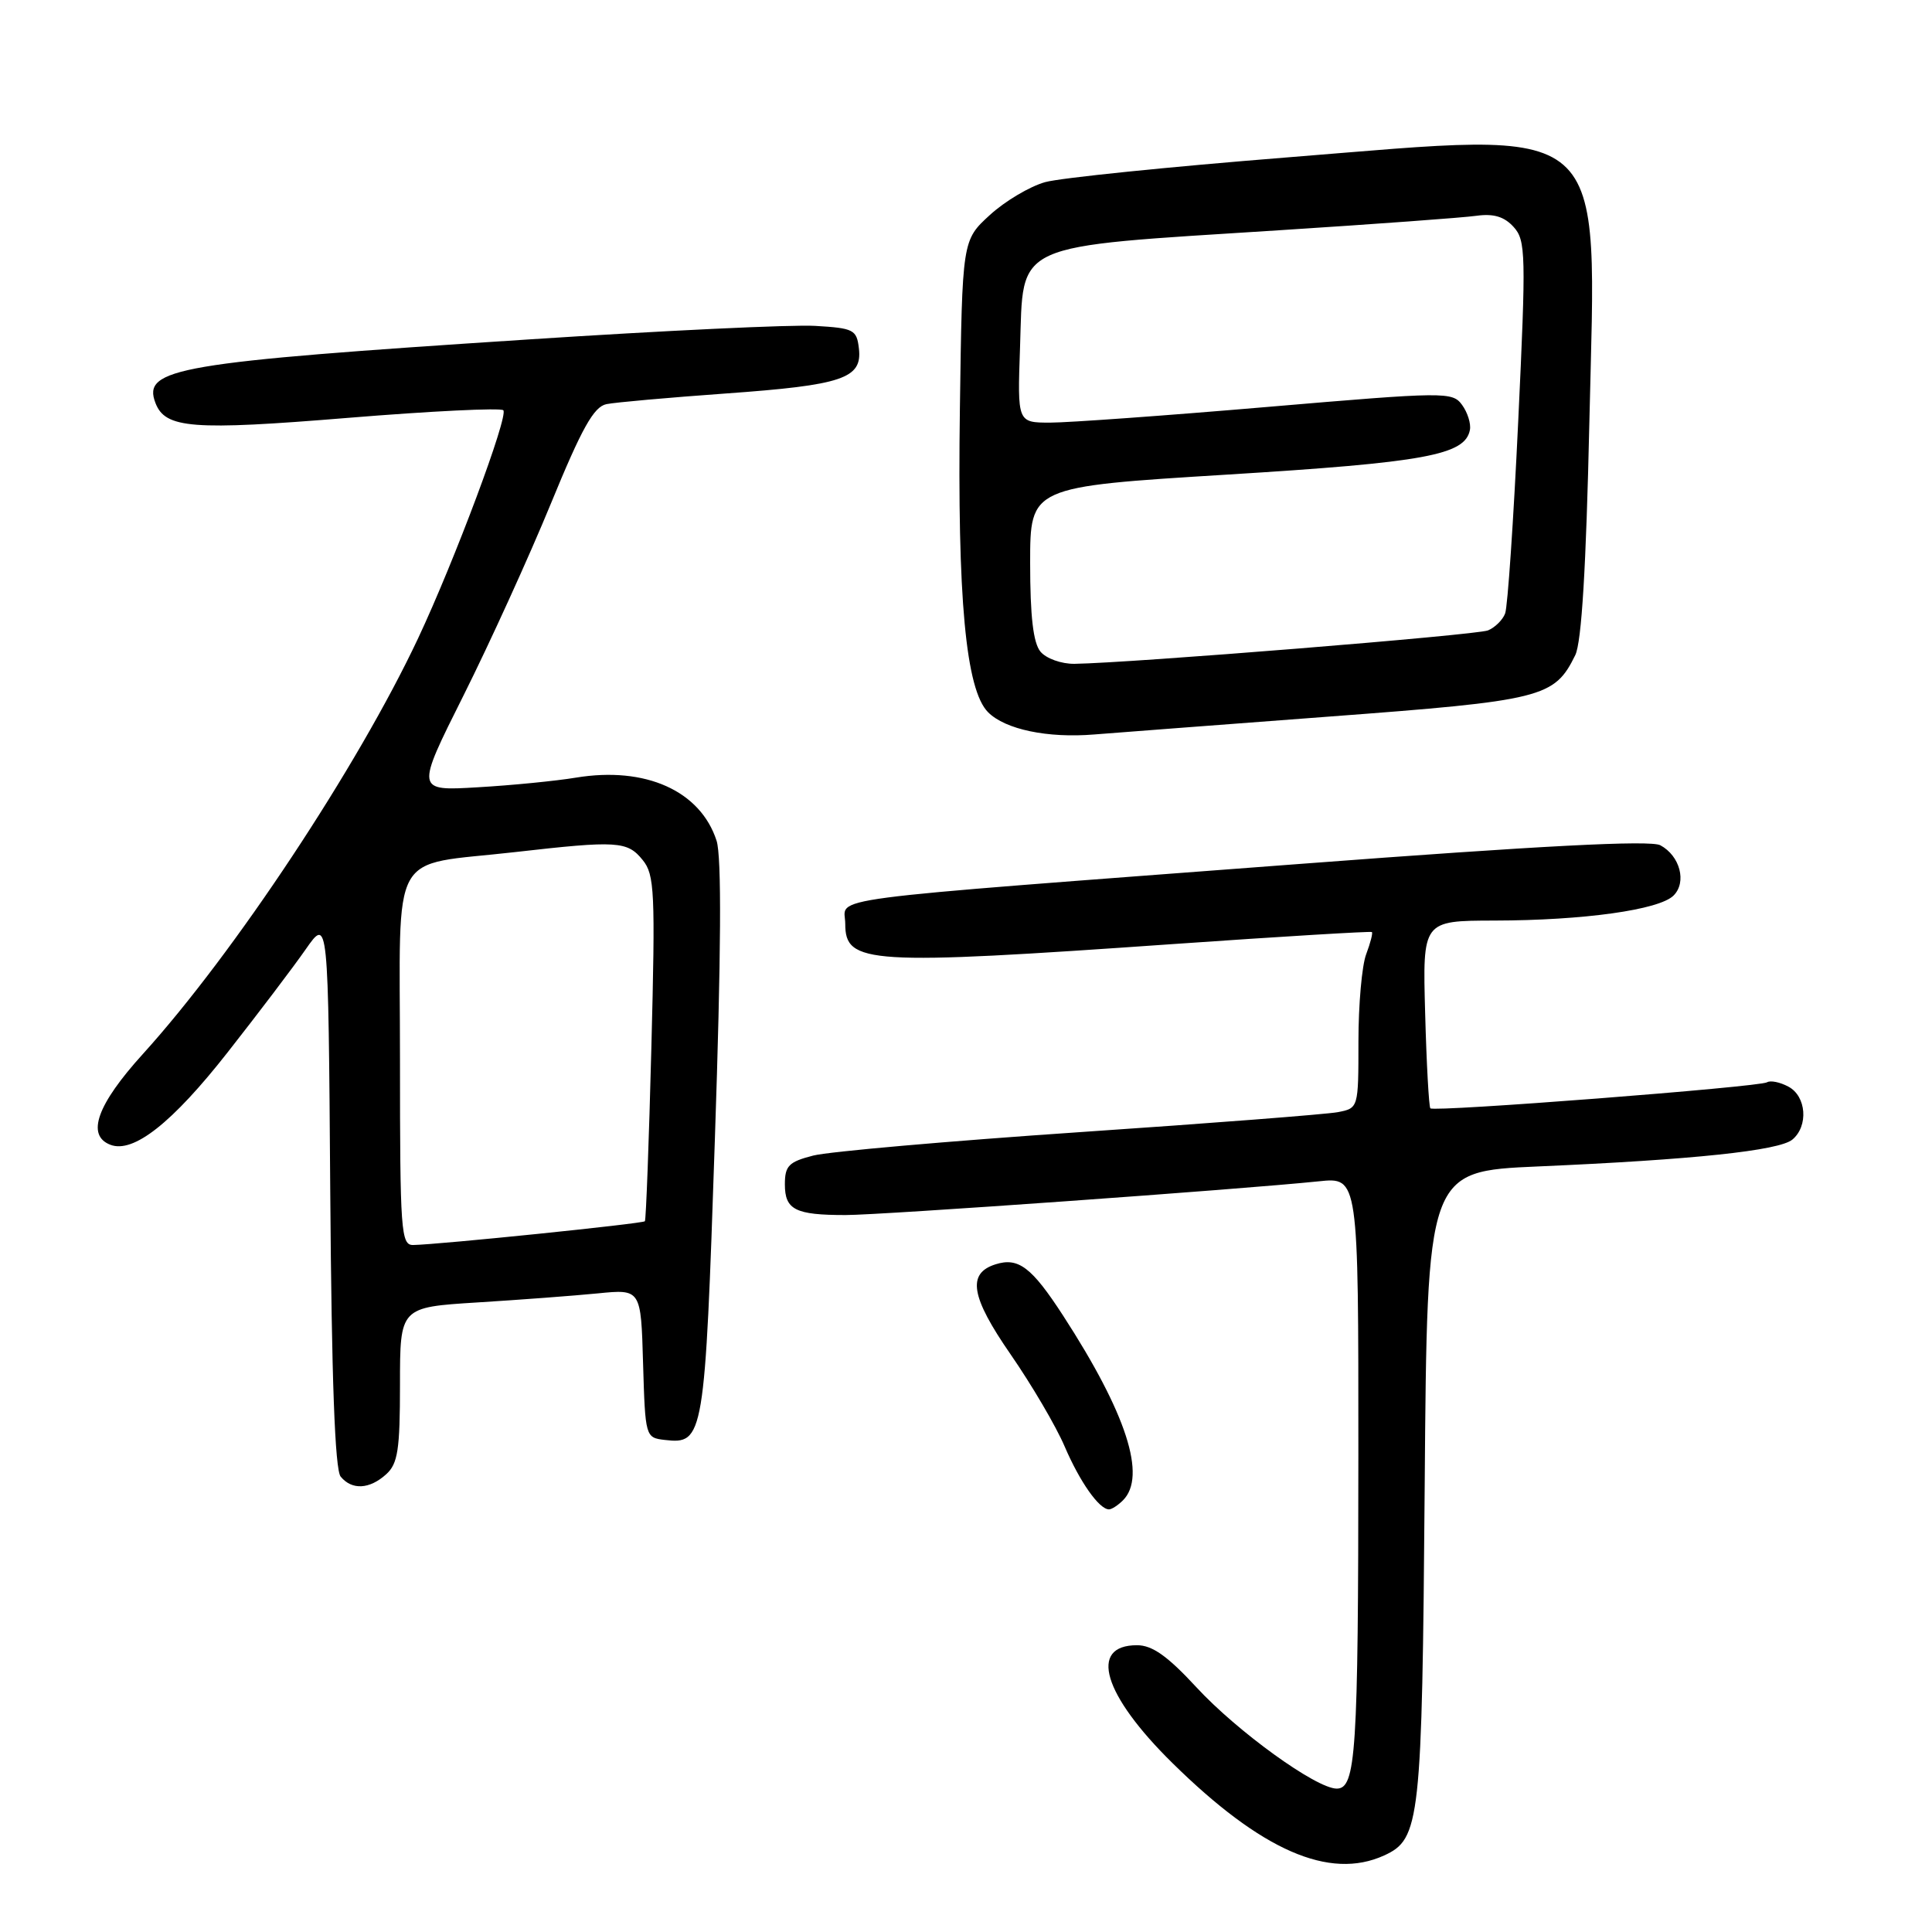 <?xml version="1.0" encoding="UTF-8" standalone="no"?>
<!DOCTYPE svg PUBLIC "-//W3C//DTD SVG 1.1//EN" "http://www.w3.org/Graphics/SVG/1.1/DTD/svg11.dtd" >
<svg xmlns="http://www.w3.org/2000/svg" xmlns:xlink="http://www.w3.org/1999/xlink" version="1.1" viewBox="0 0 256 256">
 <g >
 <path fill="currentColor"
d=" M 183.40 245.86 C 188.18 243.68 188.43 241.45 188.78 196.85 C 189.10 155.20 189.10 155.20 203.80 154.56 C 224.31 153.67 235.73 152.47 237.50 151.00 C 239.65 149.21 239.36 145.26 236.98 143.99 C 235.87 143.39 234.59 143.13 234.14 143.41 C 233.14 144.03 190.03 147.37 189.53 146.86 C 189.34 146.66 189.02 140.99 188.84 134.25 C 188.50 122.00 188.50 122.00 198.00 121.98 C 209.84 121.96 219.87 120.56 221.76 118.66 C 223.53 116.89 222.61 113.40 220.00 112.00 C 218.70 111.30 204.12 112.06 172.31 114.47 C 106.84 119.43 112.00 118.75 112.00 122.41 C 112.00 127.75 114.96 127.93 155.50 125.09 C 169.80 124.09 181.63 123.38 181.78 123.50 C 181.93 123.62 181.59 124.94 181.03 126.43 C 180.46 127.91 180.00 133.12 180.00 137.99 C 180.00 146.84 180.00 146.84 177.25 147.37 C 175.74 147.65 160.32 148.85 143.00 150.02 C 125.67 151.20 109.81 152.59 107.75 153.12 C 104.52 153.95 104.00 154.47 104.00 156.93 C 104.00 160.30 105.37 161.00 112.04 161.00 C 116.80 161.00 164.31 157.61 174.75 156.53 C 180.00 155.98 180.00 155.98 179.99 192.74 C 179.98 232.34 179.67 237.00 177.12 237.00 C 174.40 236.99 163.93 229.43 158.51 223.55 C 154.70 219.43 152.68 218.00 150.66 218.00 C 144.20 218.00 146.17 224.57 155.34 233.60 C 167.13 245.21 176.16 249.16 183.40 245.86 Z  M 148.80 198.80 C 151.97 195.63 149.27 187.29 140.87 174.33 C 136.70 167.90 134.94 166.57 131.91 167.53 C 128.11 168.73 128.63 171.83 133.91 179.46 C 136.71 183.51 139.93 188.99 141.07 191.66 C 143.09 196.37 145.65 200.00 146.95 200.00 C 147.31 200.00 148.14 199.46 148.80 198.80 Z  M 51.17 195.35 C 52.72 193.95 53.00 192.10 53.00 183.45 C 53.00 173.22 53.00 173.22 63.25 172.58 C 68.89 172.23 76.07 171.69 79.21 171.38 C 84.93 170.81 84.93 170.81 85.21 180.66 C 85.50 190.41 85.52 190.50 88.09 190.80 C 93.26 191.40 93.40 190.57 94.72 151.10 C 95.56 126.28 95.63 113.50 94.95 111.40 C 92.81 104.79 85.53 101.52 76.32 103.04 C 73.67 103.48 67.81 104.06 63.29 104.32 C 55.08 104.81 55.08 104.81 61.42 92.15 C 64.90 85.19 70.11 73.76 72.99 66.74 C 77.10 56.72 78.68 53.89 80.36 53.55 C 81.54 53.31 88.65 52.68 96.16 52.14 C 111.67 51.03 114.27 50.15 113.81 46.18 C 113.52 43.68 113.13 43.48 108.00 43.18 C 104.97 43.00 87.88 43.81 70.00 44.98 C 23.38 48.01 18.83 48.79 20.60 53.40 C 21.90 56.78 25.46 57.06 46.10 55.37 C 57.08 54.47 66.35 54.02 66.69 54.36 C 67.42 55.08 60.23 74.31 55.40 84.58 C 47.41 101.56 31.02 126.32 18.95 139.64 C 12.85 146.36 11.39 150.45 14.63 151.69 C 17.67 152.86 22.83 148.79 30.17 139.43 C 34.20 134.30 38.85 128.17 40.50 125.80 C 43.50 121.50 43.50 121.50 43.76 157.91 C 43.94 182.76 44.38 194.75 45.14 195.66 C 46.63 197.47 48.96 197.35 51.17 195.35 Z  M 176.00 94.96 C 204.45 92.83 205.96 92.45 208.73 86.81 C 209.57 85.10 210.17 75.20 210.60 55.90 C 211.51 15.31 213.92 17.41 170.52 20.86 C 154.94 22.10 140.53 23.57 138.50 24.13 C 136.47 24.69 133.17 26.65 131.16 28.49 C 127.50 31.84 127.50 31.84 127.19 54.17 C 126.84 79.26 127.97 91.42 130.93 94.38 C 133.21 96.66 138.81 97.83 145.00 97.32 C 147.47 97.12 161.43 96.06 176.00 94.96 Z  M 53.00 140.48 C 53.00 111.87 51.37 114.83 68.21 112.91 C 81.82 111.36 83.13 111.44 85.16 113.96 C 86.74 115.89 86.84 118.22 86.31 138.80 C 85.99 151.28 85.60 161.65 85.45 161.82 C 85.19 162.14 58.17 164.91 54.75 164.97 C 53.13 165.00 53.00 163.18 53.00 140.48 Z  M 137.87 86.35 C 136.91 85.19 136.50 81.69 136.50 74.60 C 136.50 64.50 136.50 64.50 162.57 62.89 C 188.85 61.27 194.13 60.30 194.77 56.97 C 194.93 56.14 194.46 54.65 193.73 53.65 C 192.45 51.90 191.54 51.91 167.95 53.92 C 154.50 55.07 141.55 56.00 139.16 56.00 C 134.81 56.00 134.81 56.00 135.16 46.04 C 135.64 31.93 133.73 32.80 169.50 30.51 C 182.15 29.70 193.92 28.84 195.66 28.59 C 197.91 28.28 199.33 28.71 200.56 30.07 C 202.18 31.85 202.22 33.67 201.17 55.85 C 200.55 68.98 199.77 80.42 199.44 81.28 C 199.12 82.14 198.09 83.15 197.17 83.53 C 195.65 84.15 149.70 87.86 142.37 87.96 C 140.64 87.98 138.63 87.26 137.87 86.35 Z "/>
</g>
</svg>